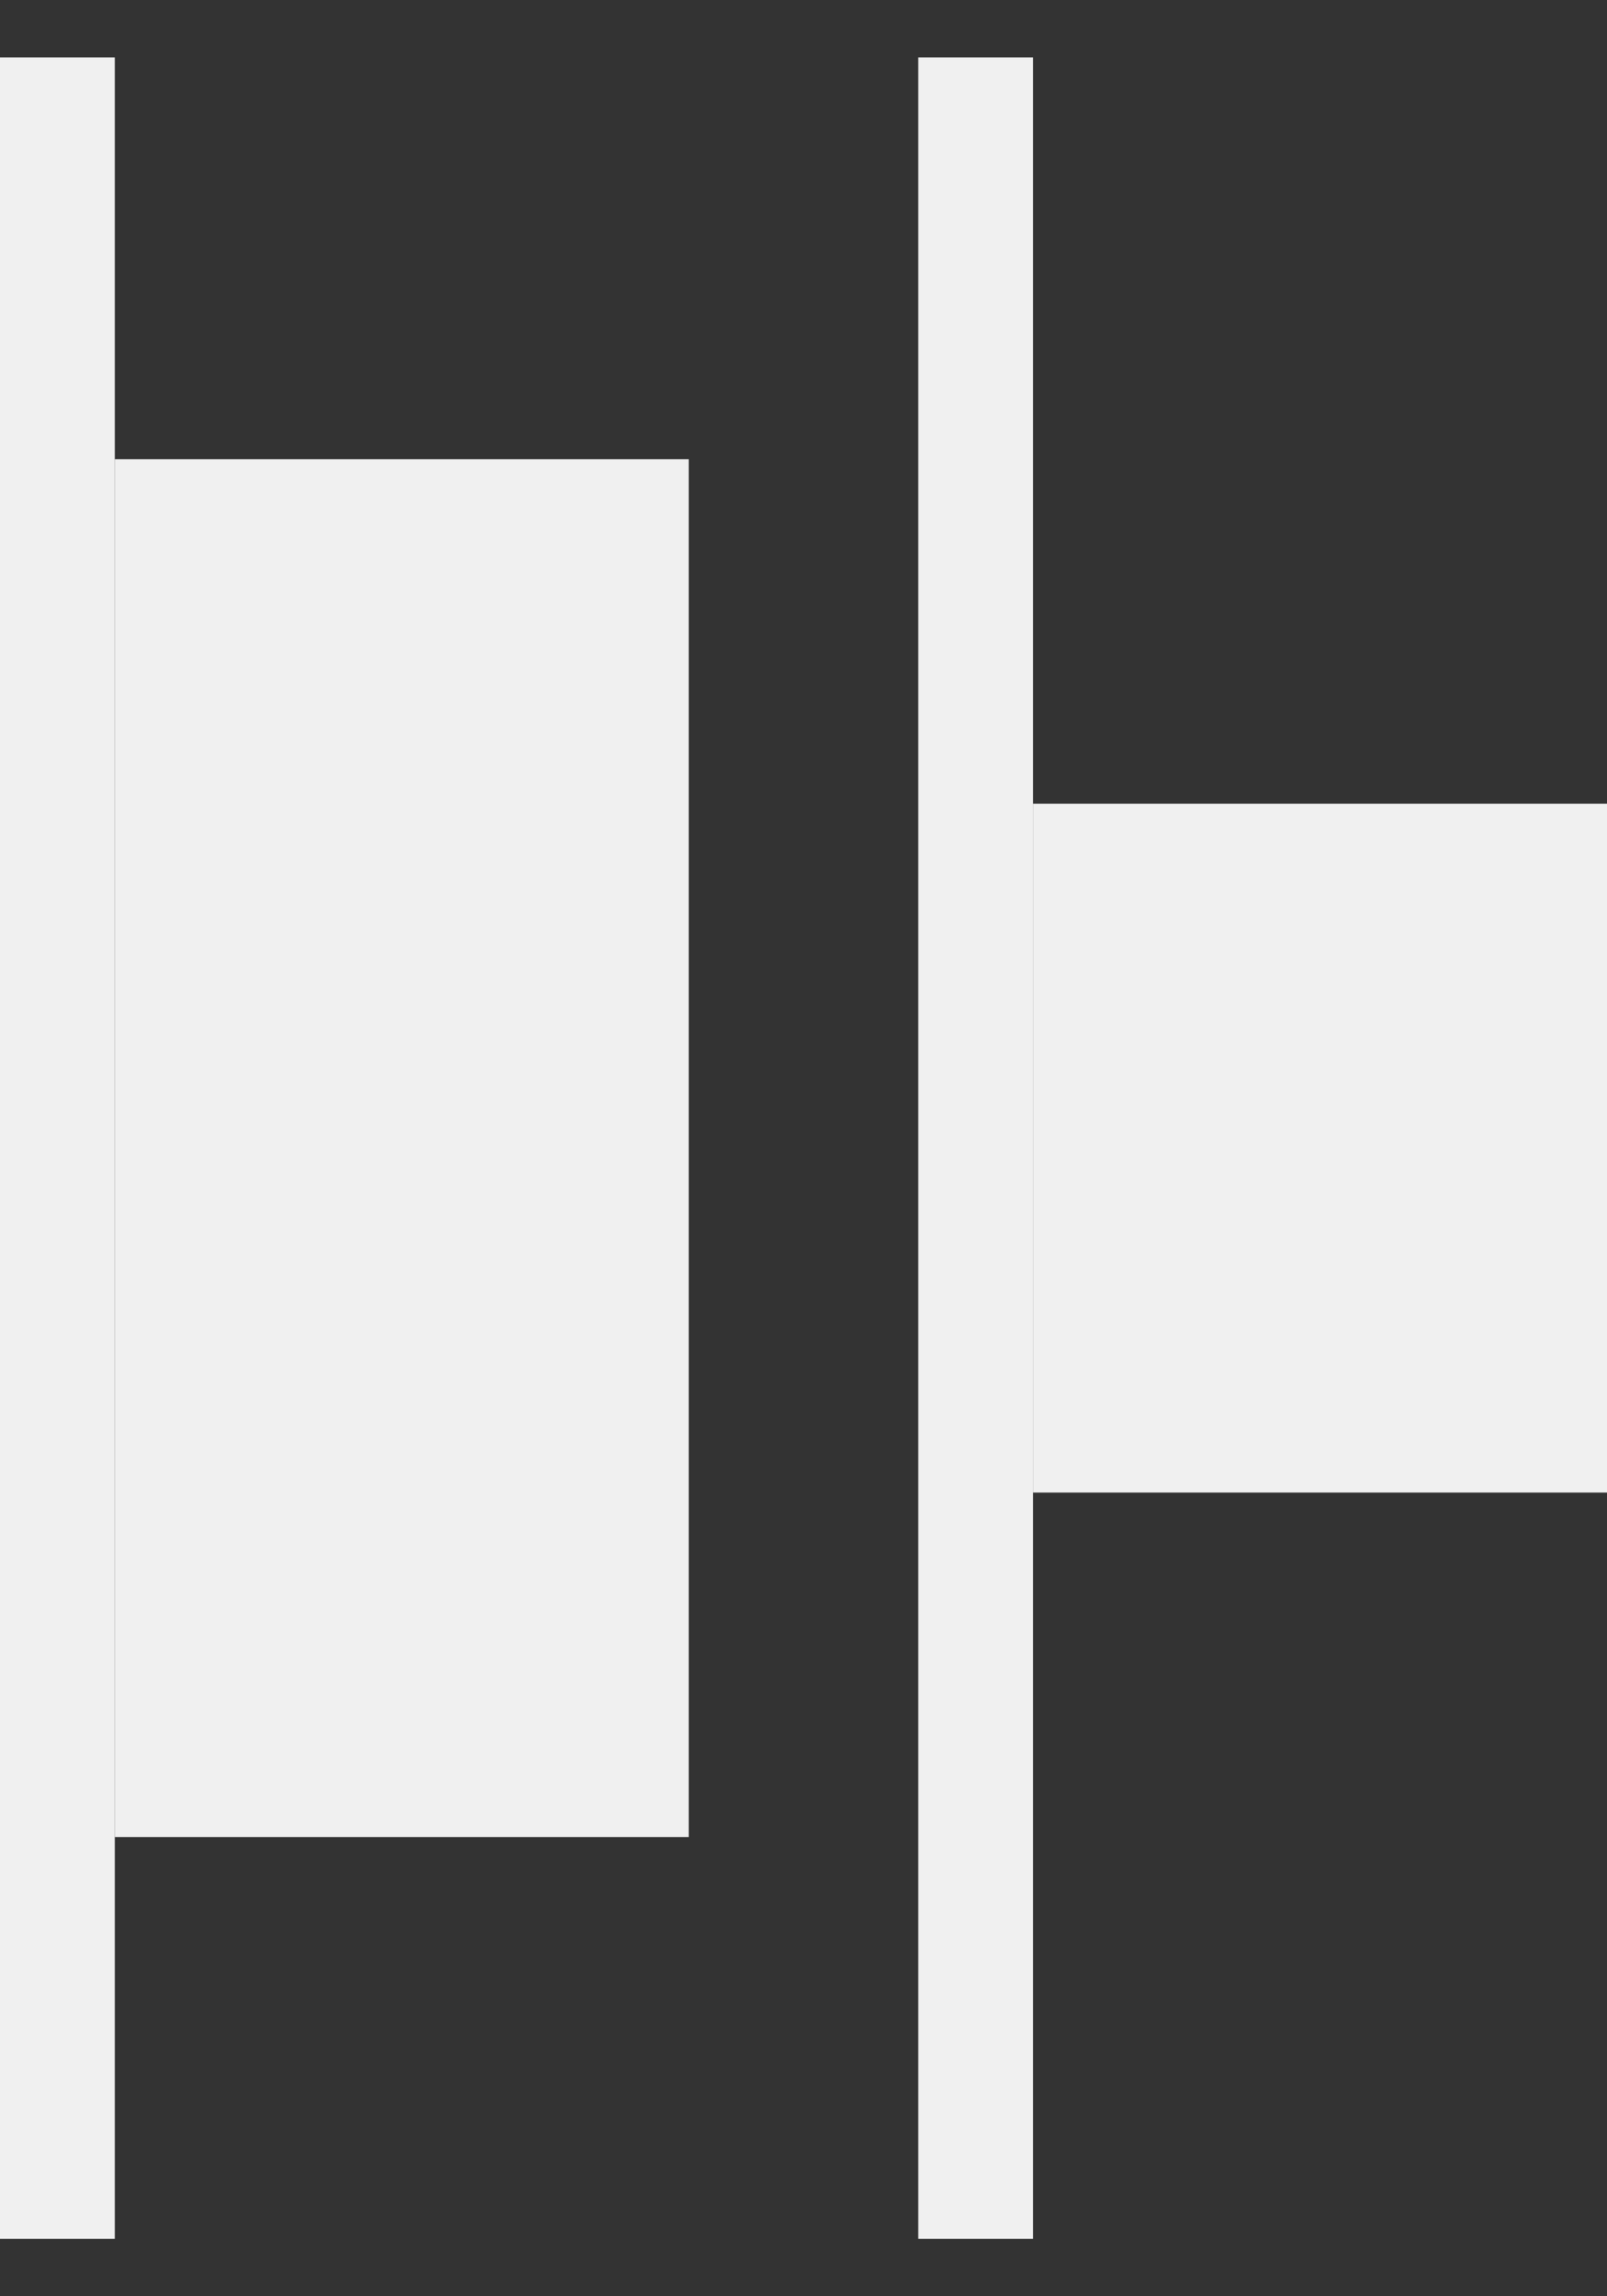 <svg width="14" height="20" viewBox="0 0 14 20" fill="none" xmlns="http://www.w3.org/2000/svg">
<rect x="0" y="0" width="14" height="20" fill="#333333" stroke="none"/>
<path fill-rule="evenodd" clip-rule="evenodd" d="M1 19.5V0.5H0V19.5H1Z" fill="#F0F0F0"/>
<path fill-rule="evenodd" clip-rule="evenodd" d="M6 16L6 4L1 4L1 16L6 16Z" fill="#F0F0F0"/>
<path fill-rule="evenodd" clip-rule="evenodd" d="M9 19.5V0.5H8V19.5H9Z" fill="#F0F0F0"/>
<path fill-rule="evenodd" clip-rule="evenodd" d="M14 13L14 7L9 7L9 13L14 13Z" fill="#F0F0F0"/>
</svg>
